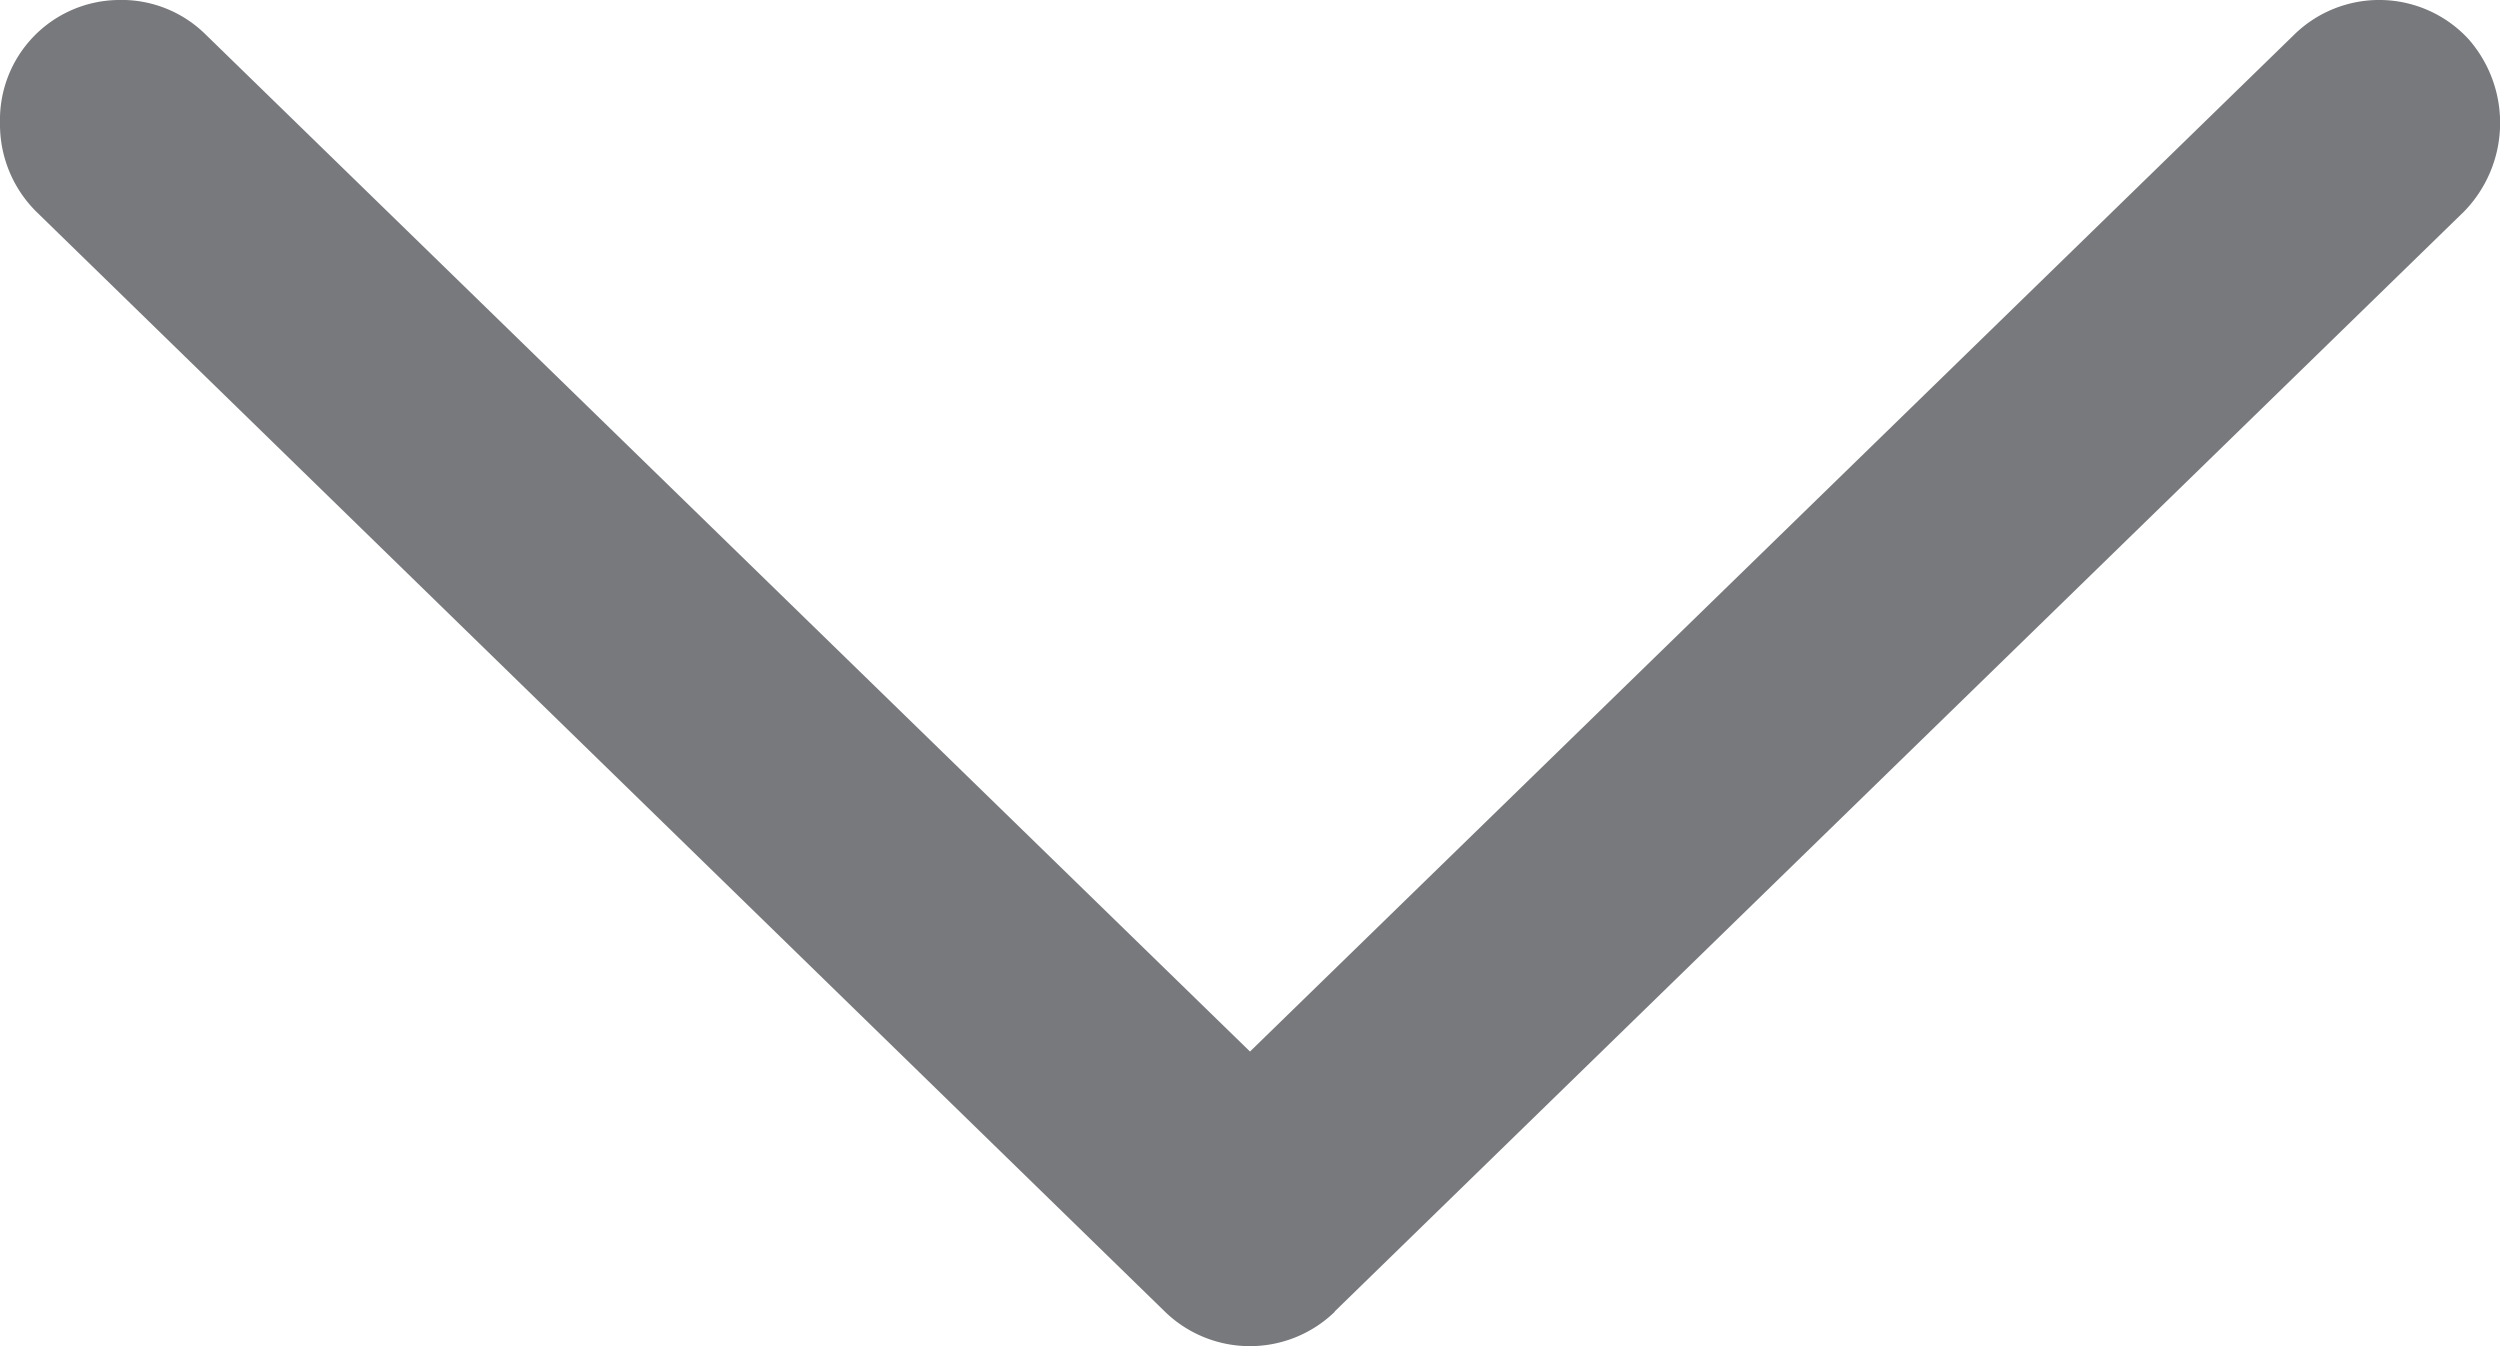 <svg width="13" height="7" xmlns="http://www.w3.org/2000/svg">
    <path d="m6.94 6.82 5.873-5.72a.66.66 0 0 0 .023-.897.632.632 0 0 0-.906-.023L6.5 5.468 1.07.18A.622.622 0 0 0 .612 0 .623.623 0 0 0 0 .637a.64.64 0 0 0 .187.462l5.871 5.722a.634.634 0 0 0 .883 0" fill="#77797C" fill-rule="evenodd"/>
</svg>
